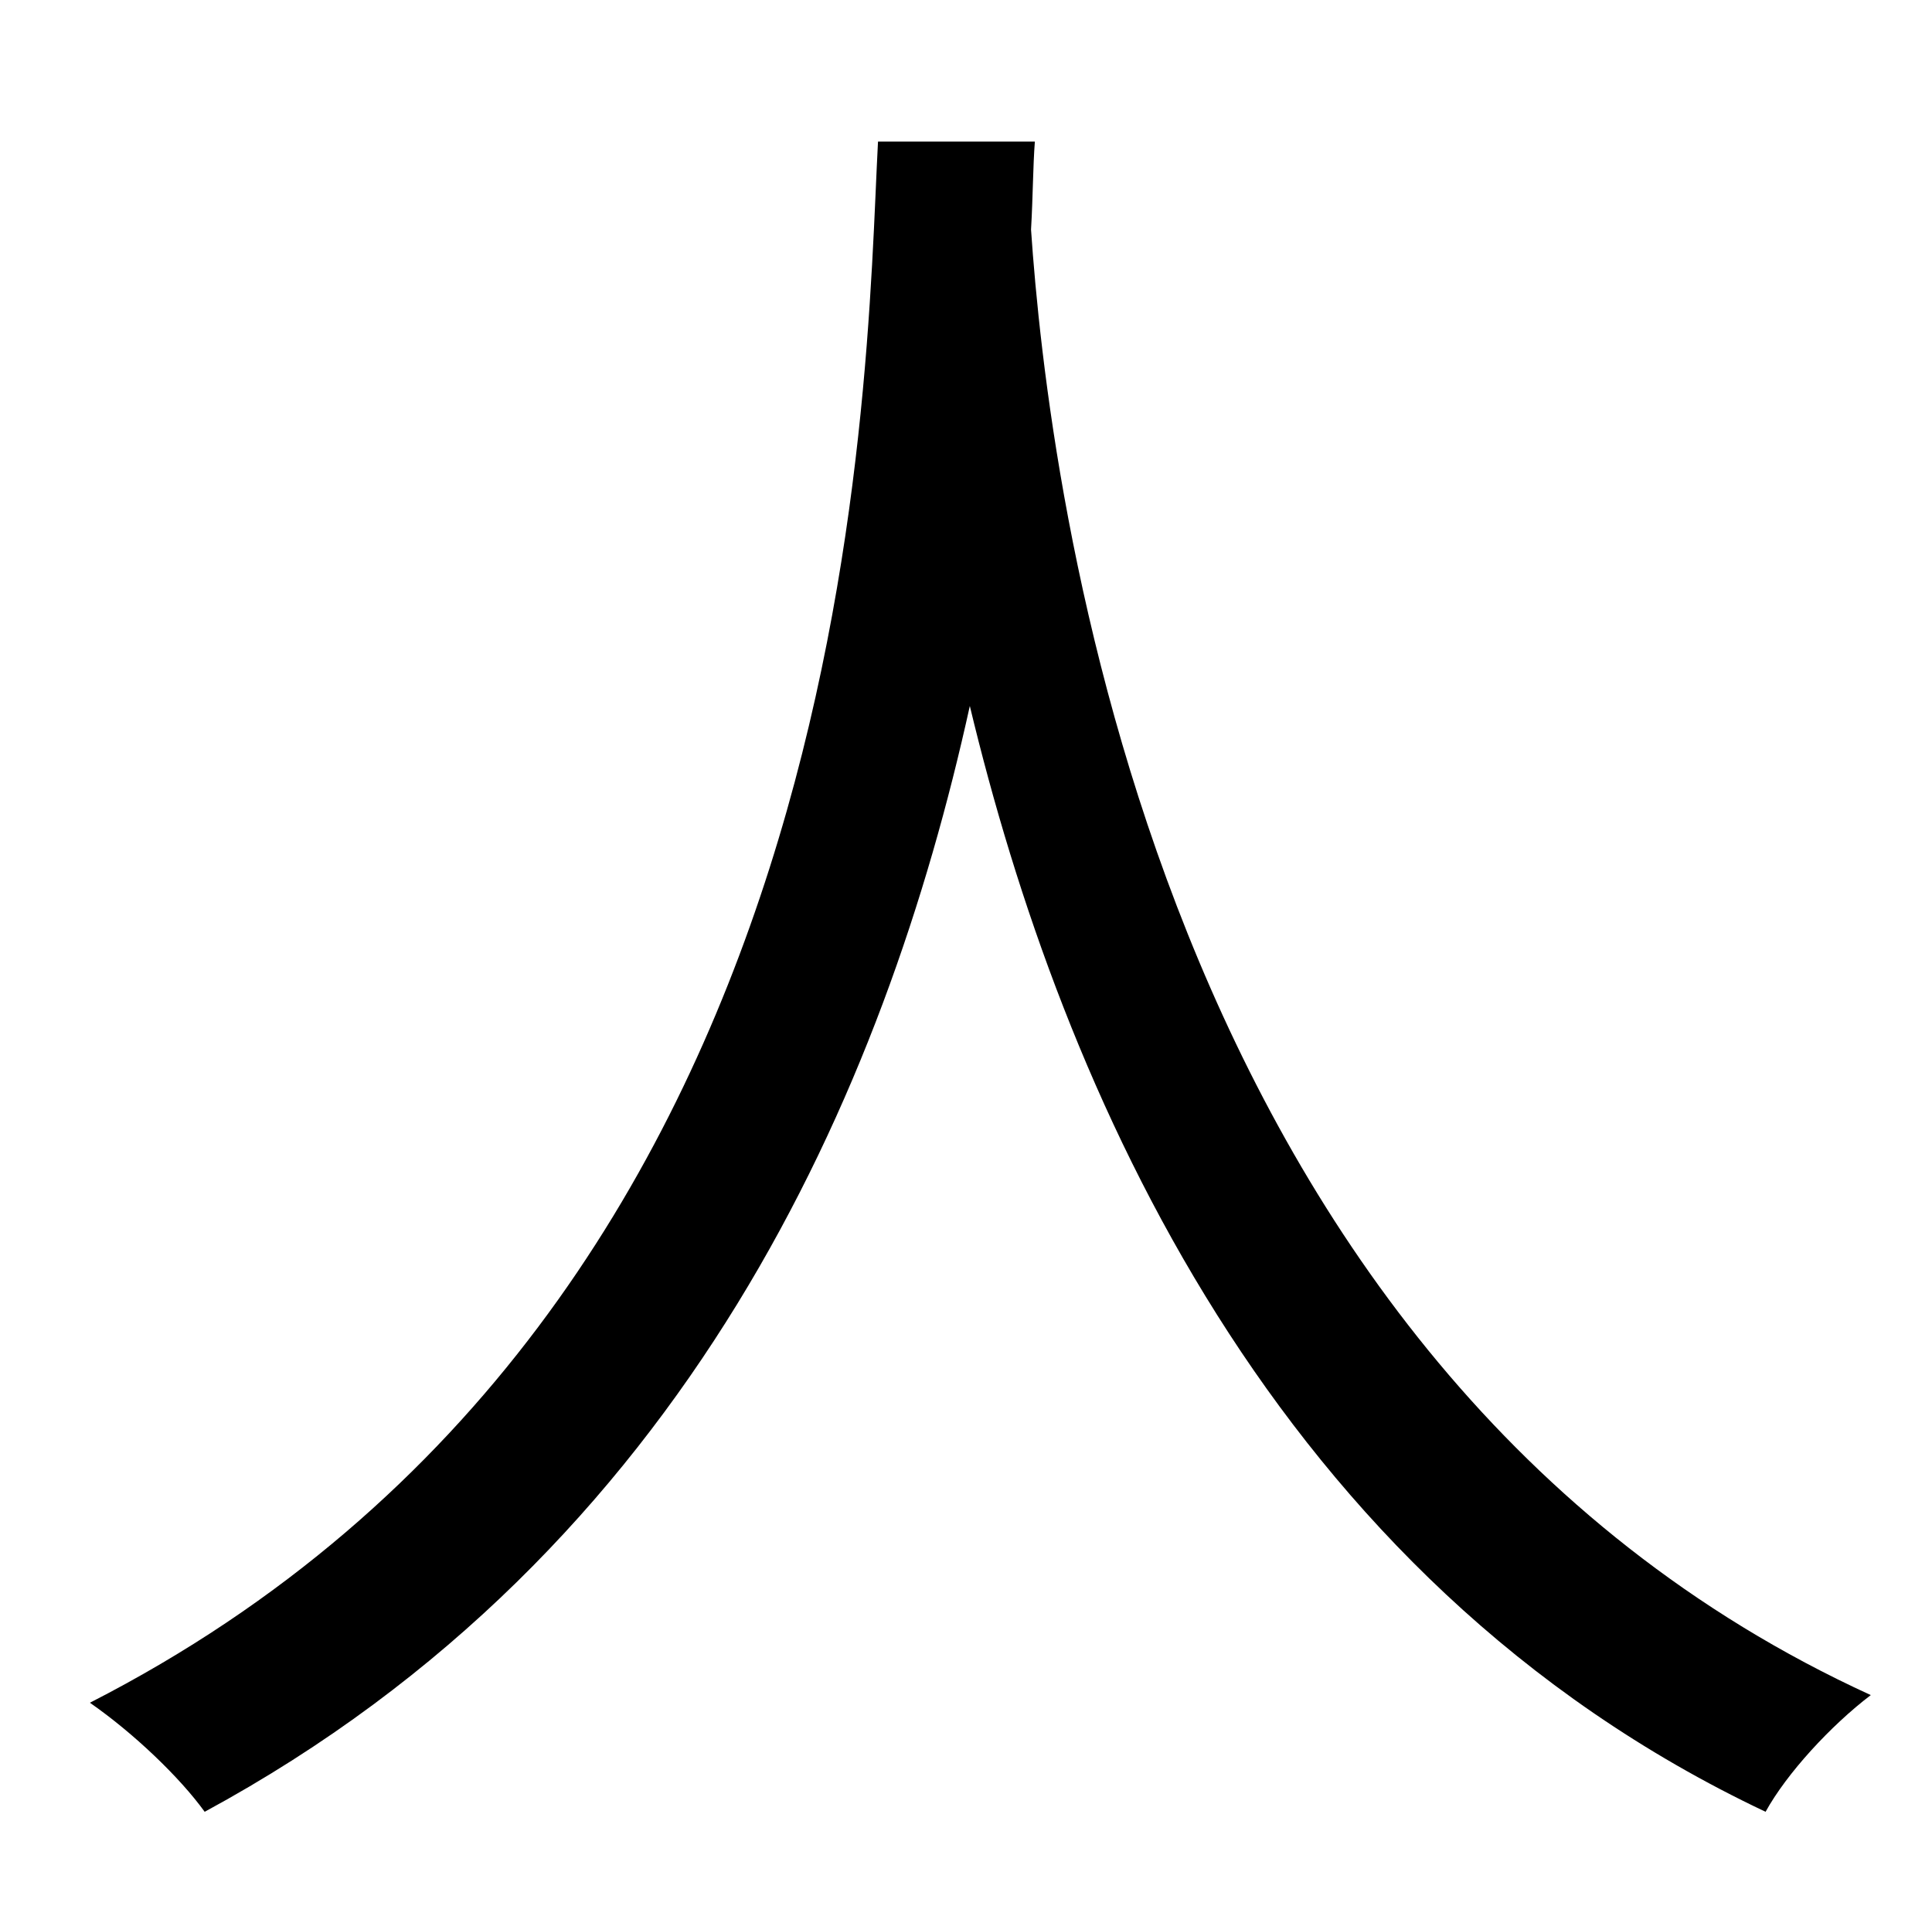 <?xml version="1.0" standalone="no"?>
<!DOCTYPE svg PUBLIC "-//W3C//DTD SVG 1.1//EN" "http://www.w3.org/Graphics/SVG/1.1/DTD/svg11.dtd" >
<svg xmlns="http://www.w3.org/2000/svg" xmlns:xlink="http://www.w3.org/1999/xlink" version="1.1" viewBox="-10 0 1010 1000">
   <path fill="currentColor"
d="M449 74h82c-1 13 -1 29 -2 46c9 132 63 594 439 766c-21 16 -44 41 -55 61c-258 -122 -368 -378 -416 -578c-44 200 -147 441 -400 578c-13 -18 -37 -41 -60 -57c405 -207 405 -684 412 -816z" />
</svg>
